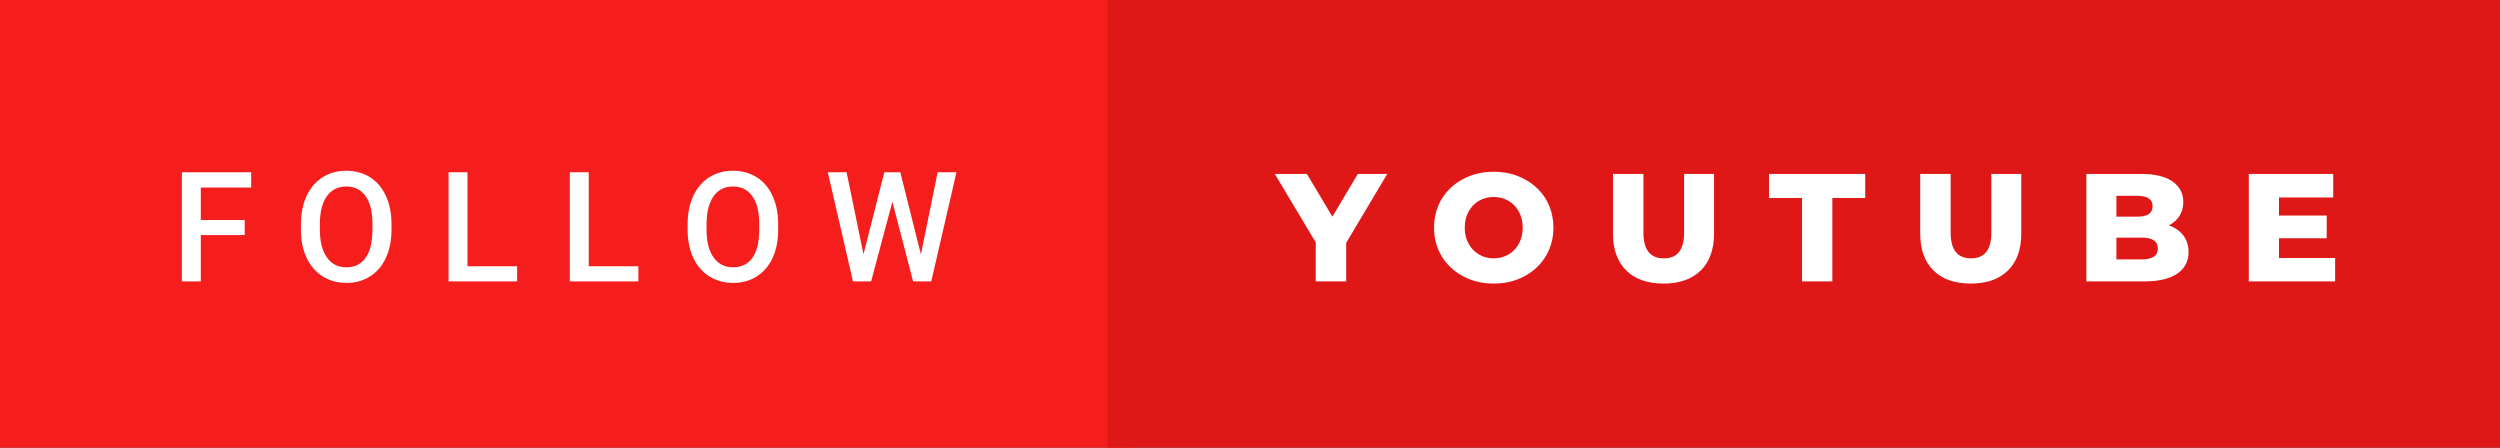 <svg xmlns="http://www.w3.org/2000/svg" width="195.46" height="35" viewBox="0 0 195.46 35"><rect x="0" y="0" width="195.46" height="35" fill="#333333" stroke="none"/><rect class="svg__rect" x="0" y="0" width="88.56" height="35" fill="#F51E1D"/><rect class="svg__rect" x="86.56" y="0" width="108.9" height="35" fill="#DF1817"/><path class="svg__text" d="M15.70 22L14.22 22L14.22 13.47L19.64 13.47L19.64 14.66L15.70 14.66L15.70 17.20L19.13 17.20L19.13 18.38L15.70 18.38L15.70 22ZM23.53 18.00L23.53 18.00L23.53 17.52Q23.53 16.28 23.97 15.32Q24.41 14.37 25.22 13.86Q26.02 13.35 27.07 13.35Q28.11 13.35 28.92 13.85Q29.72 14.35 30.16 15.29Q30.60 16.23 30.61 17.48L30.61 17.48L30.61 17.96Q30.61 19.21 30.17 20.16Q29.74 21.10 28.93 21.61Q28.13 22.12 27.08 22.12L27.08 22.12Q26.04 22.12 25.23 21.61Q24.42 21.10 23.98 20.17Q23.53 19.23 23.53 18.00ZM25.01 17.46L25.01 17.96Q25.01 19.36 25.56 20.13Q26.11 20.90 27.08 20.90L27.08 20.90Q28.06 20.90 28.59 20.15Q29.12 19.40 29.12 17.96L29.12 17.96L29.12 17.51Q29.12 16.09 28.59 15.34Q28.05 14.58 27.07 14.58L27.07 14.58Q26.11 14.58 25.56 15.33Q25.02 16.09 25.01 17.46L25.01 17.46ZM40.43 22L35.07 22L35.07 13.47L36.55 13.47L36.55 20.82L40.43 20.82L40.43 22ZM49.91 22L44.55 22L44.55 13.47L46.03 13.47L46.03 20.82L49.91 20.82L49.91 22ZM53.76 18.00L53.76 18.00L53.76 17.52Q53.76 16.28 54.20 15.32Q54.65 14.37 55.45 13.86Q56.26 13.35 57.30 13.35Q58.34 13.35 59.15 13.85Q59.96 14.35 60.39 15.29Q60.83 16.23 60.84 17.48L60.84 17.48L60.84 17.96Q60.84 19.21 60.41 20.16Q59.97 21.10 59.17 21.61Q58.36 22.12 57.31 22.12L57.31 22.12Q56.28 22.12 55.46 21.61Q54.65 21.10 54.21 20.17Q53.77 19.23 53.76 18.00ZM55.24 17.46L55.24 17.96Q55.24 19.36 55.79 20.13Q56.34 20.90 57.31 20.90L57.31 20.90Q58.30 20.90 58.83 20.15Q59.36 19.40 59.36 17.96L59.36 17.96L59.36 17.51Q59.36 16.09 58.82 15.34Q58.29 14.58 57.30 14.58L57.30 14.58Q56.34 14.58 55.80 15.33Q55.26 16.09 55.24 17.46L55.24 17.46ZM66.69 22L64.72 13.47L66.19 13.47L67.51 19.88L69.14 13.47L70.39 13.47L72.00 19.89L73.31 13.47L74.78 13.47L72.81 22L71.39 22L69.77 15.77L68.11 22L66.69 22Z" fill="#FFFFFF"/><path class="svg__text" d="M102.87 18.95L99.67 13.60L102.18 13.60L104.17 16.94L106.16 13.60L108.46 13.60L105.25 18.99L105.25 22L102.87 22L102.87 18.95ZM112.12 17.80L112.12 17.80Q112.12 16.55 112.72 15.55Q113.33 14.56 114.39 14.00Q115.45 13.43 116.78 13.43L116.78 13.43Q118.12 13.43 119.18 14.00Q120.24 14.56 120.85 15.55Q121.45 16.55 121.45 17.80L121.45 17.80Q121.45 19.05 120.85 20.04Q120.24 21.04 119.18 21.60Q118.12 22.17 116.78 22.17L116.78 22.17Q115.45 22.17 114.39 21.60Q113.33 21.04 112.72 20.04Q112.12 19.05 112.12 17.80ZM114.52 17.80L114.52 17.80Q114.52 18.51 114.82 19.05Q115.12 19.60 115.64 19.90Q116.15 20.20 116.78 20.20L116.78 20.20Q117.42 20.20 117.94 19.90Q118.45 19.60 118.75 19.05Q119.05 18.51 119.05 17.80L119.05 17.80Q119.05 17.09 118.75 16.54Q118.45 16 117.94 15.70Q117.42 15.40 116.78 15.40L116.78 15.40Q116.15 15.40 115.63 15.70Q115.12 16 114.82 16.54Q114.52 17.09 114.52 17.80ZM126.11 18.26L126.11 18.26L126.11 13.60L128.49 13.60L128.49 18.19Q128.49 20.20 130.09 20.20L130.09 20.20Q131.67 20.20 131.67 18.19L131.67 18.19L131.67 13.60L134.01 13.60L134.01 18.26Q134.01 20.13 132.97 21.15Q131.93 22.17 130.06 22.17L130.06 22.17Q128.19 22.17 127.15 21.15Q126.11 20.13 126.11 18.26ZM140.89 15.48L138.31 15.48L138.31 13.60L145.83 13.60L145.83 15.48L143.26 15.48L143.26 22L140.89 22L140.89 15.48ZM150.13 18.26L150.13 18.26L150.13 13.60L152.51 13.60L152.51 18.19Q152.51 20.20 154.10 20.20L154.10 20.20Q155.69 20.20 155.69 18.19L155.69 18.19L155.69 13.60L158.03 13.60L158.03 18.26Q158.03 20.13 156.99 21.15Q155.95 22.17 154.08 22.17L154.08 22.17Q152.20 22.17 151.17 21.15Q150.13 20.13 150.13 18.26ZM167.66 22L163.12 22L163.12 13.60L167.42 13.60Q169.02 13.60 169.86 14.19Q170.70 14.79 170.70 15.79L170.70 15.79Q170.70 16.39 170.41 16.87Q170.11 17.34 169.57 17.62L169.57 17.62Q170.29 17.87 170.70 18.41Q171.11 18.94 171.11 19.70L171.11 19.70Q171.11 20.80 170.22 21.40Q169.33 22 167.66 22L167.66 22ZM165.47 18.58L165.47 20.28L167.46 20.28Q168.71 20.28 168.71 19.43L168.71 19.43Q168.71 18.58 167.46 18.58L167.46 18.58L165.47 18.58ZM165.47 15.31L165.47 16.94L167.10 16.94Q168.30 16.94 168.30 16.12L168.30 16.12Q168.30 15.31 167.10 15.31L167.10 15.31L165.47 15.31ZM182.57 22L175.82 22L175.82 13.60L182.42 13.60L182.42 15.44L178.18 15.44L178.18 16.85L181.91 16.85L181.91 18.63L178.18 18.63L178.18 20.17L182.57 20.17L182.57 22Z" fill="#FFFFFF" x="99.56"/></svg>